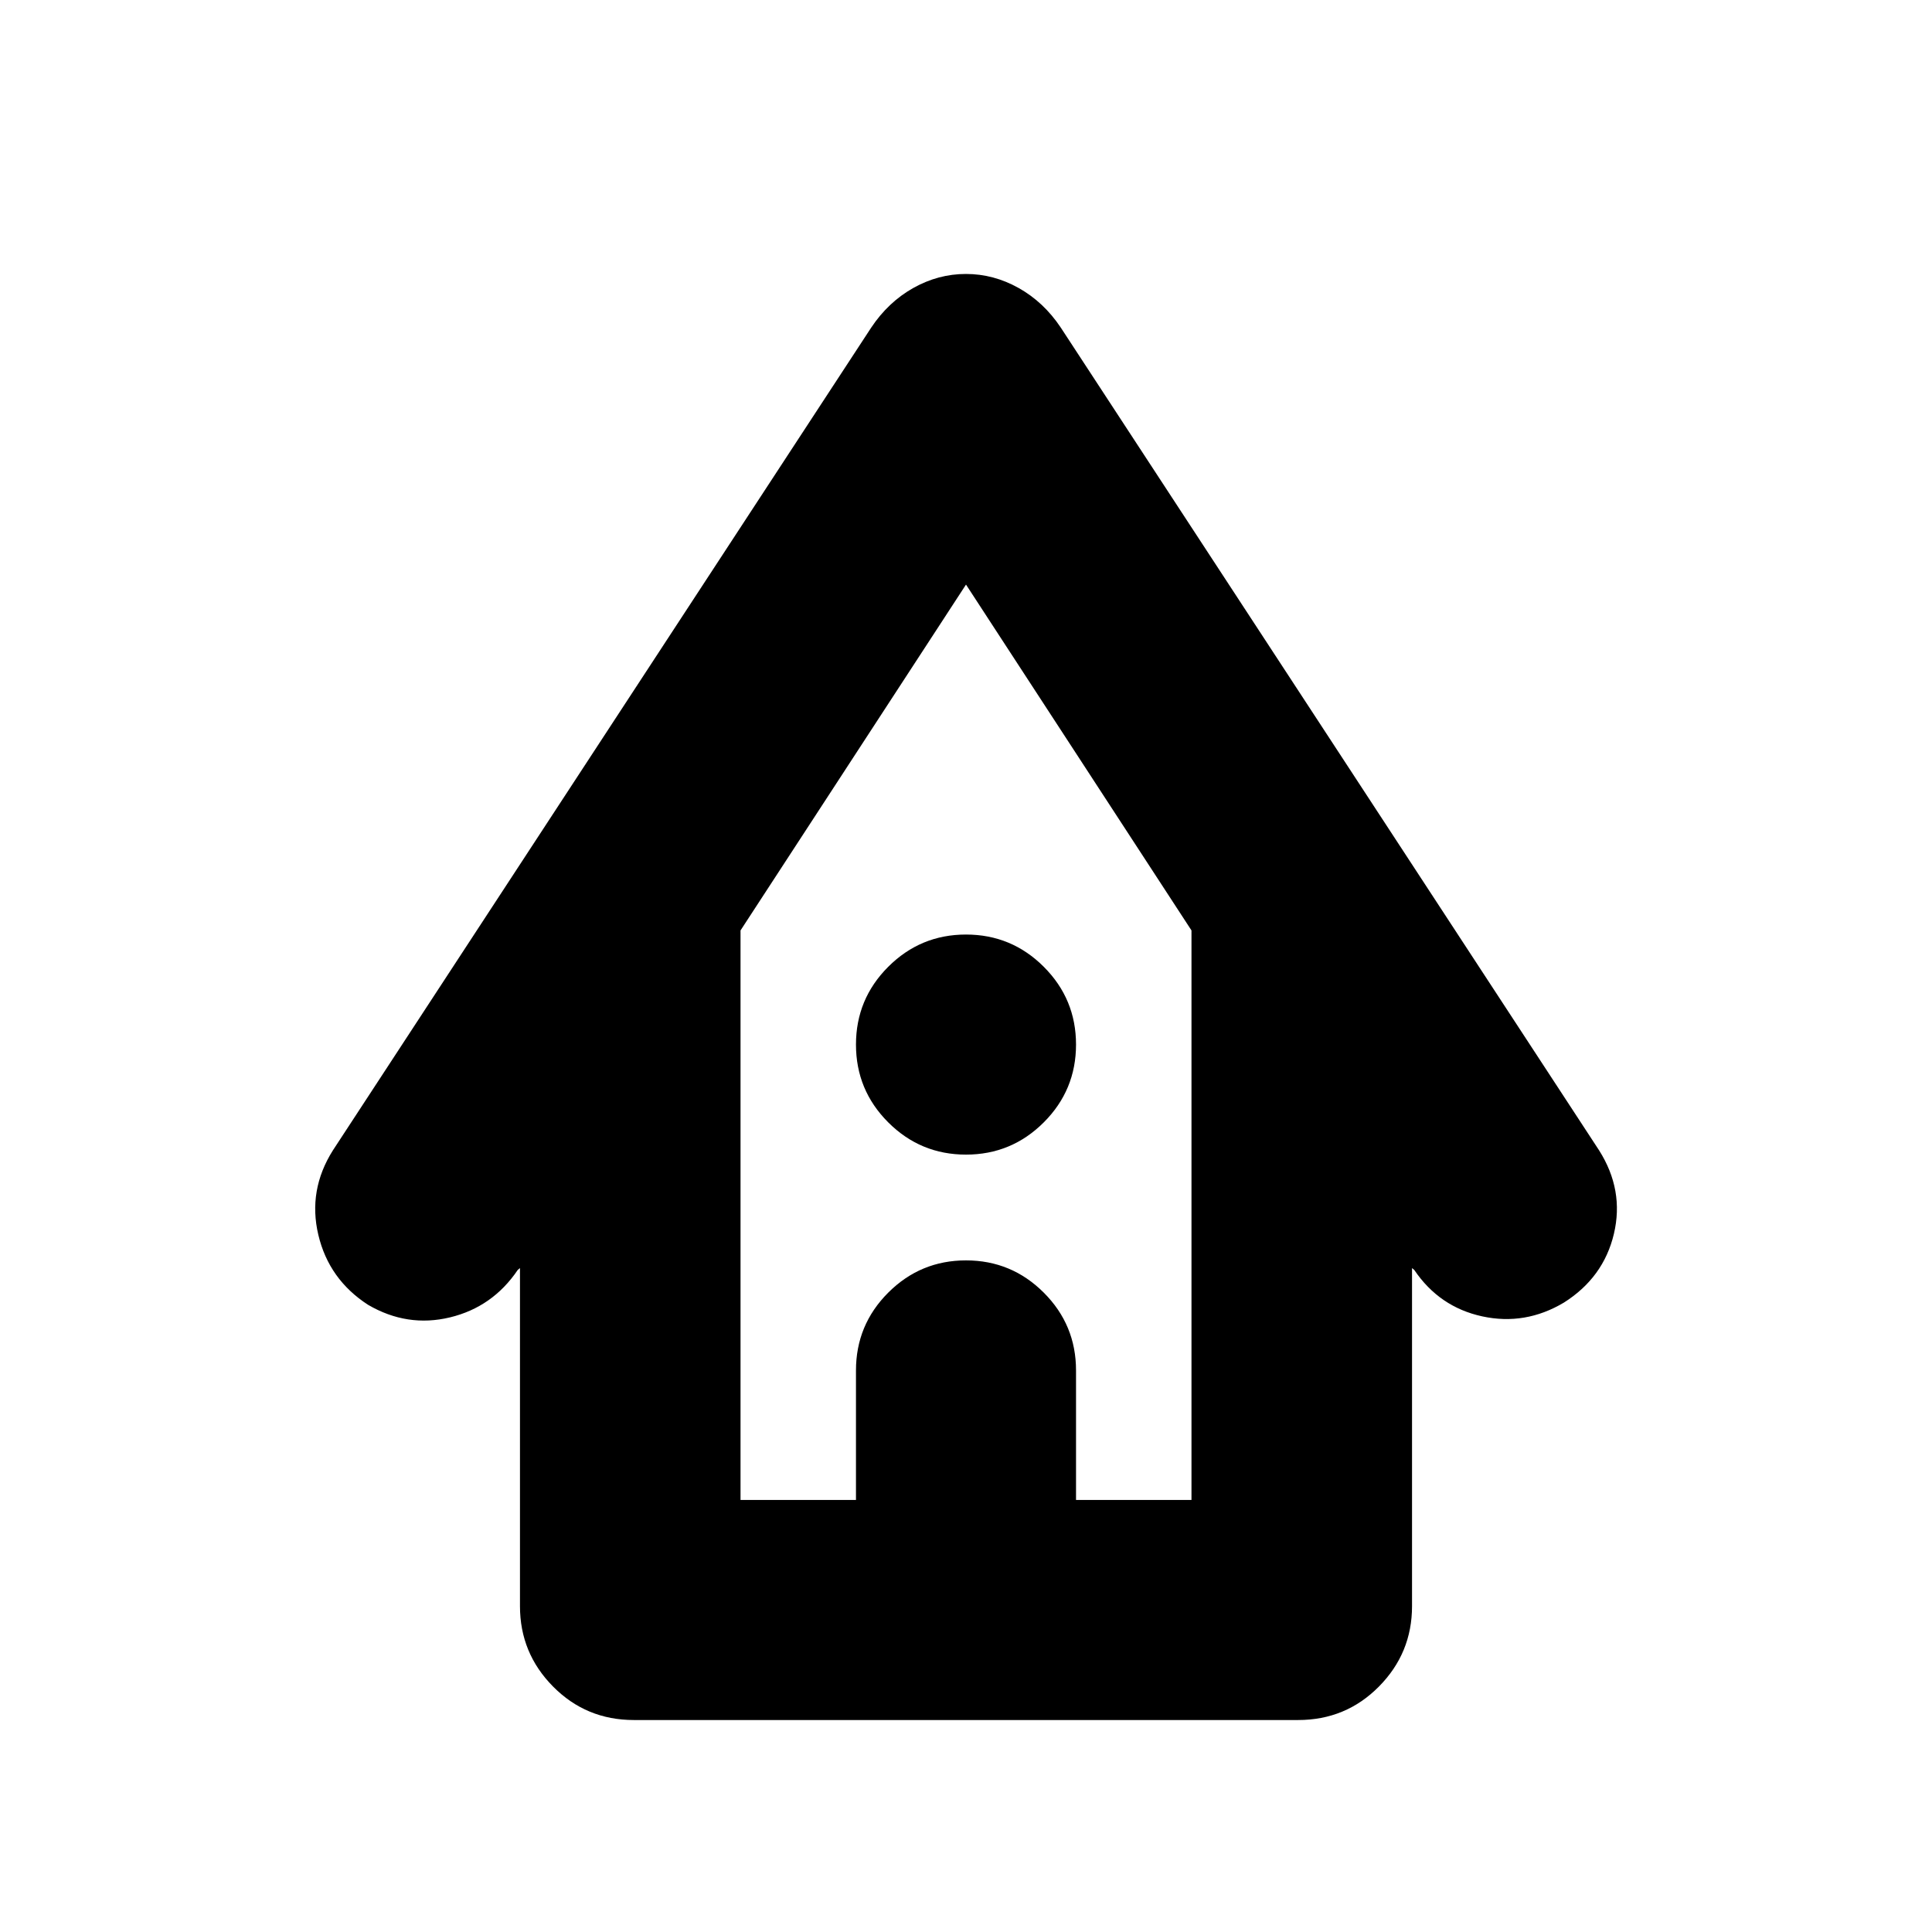 <svg xmlns="http://www.w3.org/2000/svg" height="24" viewBox="0 -960 960 960" width="24"><path d="M314.96-105.33q-23.68 0-40.13-16.62-16.46-16.62-16.46-39.96v-167.98l-1.09.89q-12.48 18.48-33.69 23.6-21.22 5.12-40.7-6.24-19.48-12.6-24.72-34.79-5.24-22.18 7.24-41.96L432.89-797.2q8.48-12.71 20.9-19.69 12.42-6.98 26.17-6.98 13.76 0 26.21 6.98 12.46 6.98 20.94 19.69l267.48 408.81q12.48 19.72 7.36 41.43-5.12 21.72-24.84 34.2-19.24 11.48-40.58 6.86-21.33-4.62-33.81-23.1l-1.09-.89v167.98q0 23.34-16.46 39.96-16.45 16.62-40.13 16.62H314.96Zm53-109.34h57.37v-64.37q0-22.63 16.02-38.65 16.03-16.03 38.65-16.03 22.62 0 38.65 16.03 16.02 16.02 16.02 38.65v64.37h57.37v-283L480-669.52 367.96-497.67v283Zm0 0h224.08-224.08ZM480-386.28q-22.62 0-38.65-16.03-16.02-16.02-16.02-38.65 0-22.62 16.02-38.64 16.03-16.03 38.65-16.03 22.62 0 38.65 16.03 16.02 16.02 16.02 38.64 0 22.63-16.02 38.65-16.03 16.03-38.65 16.03Z"/></svg>